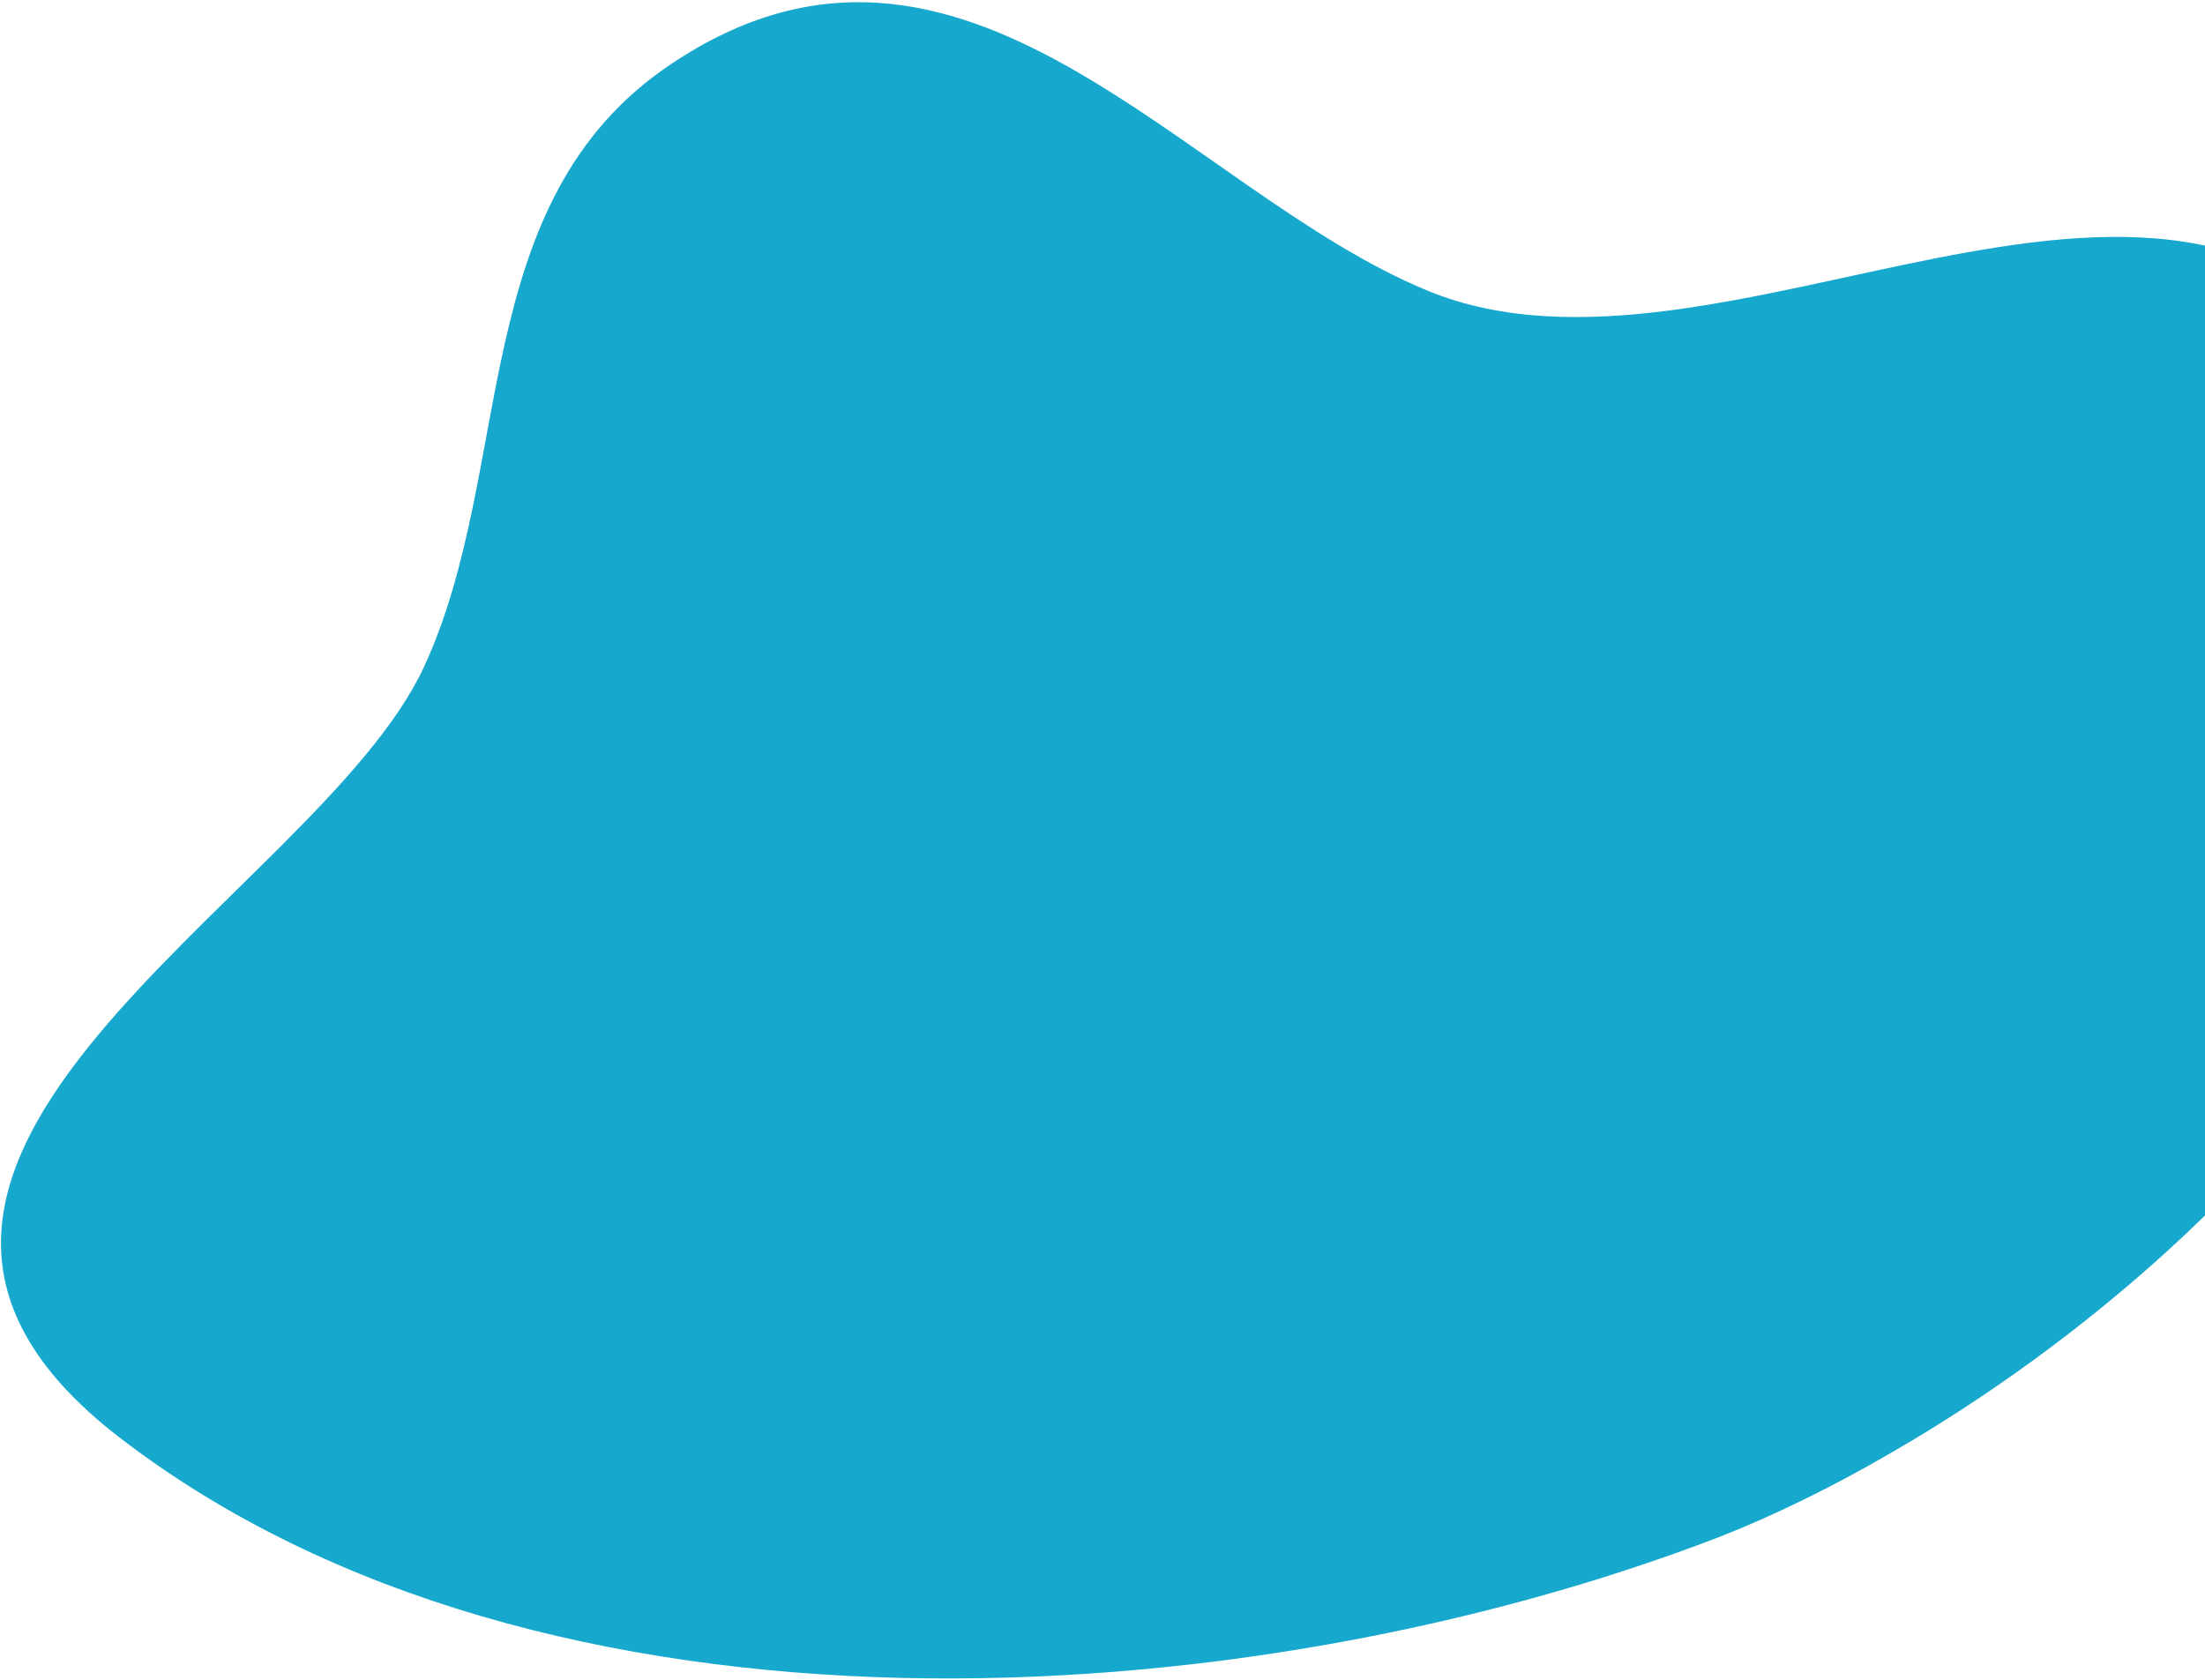 <svg width="462" height="352" viewBox="0 0 462 352" fill="none" xmlns="http://www.w3.org/2000/svg">
<path d="M396.315 304.383C475.445 258.755 562.94 162.067 500.299 76.668C453.238 12.5 360.879 86.114 299.323 60.999C248.234 40.065 201.764 -27.713 140.488 13.507C97.584 42.276 108.118 98.113 88.818 139.787C66.377 188.147 -49.762 243.573 24.968 301.17C113.786 369.616 261.055 360.234 360.193 322.092C371.577 317.622 383.812 311.666 396.315 304.383Z" fill="#16A8CD"/>
</svg>
